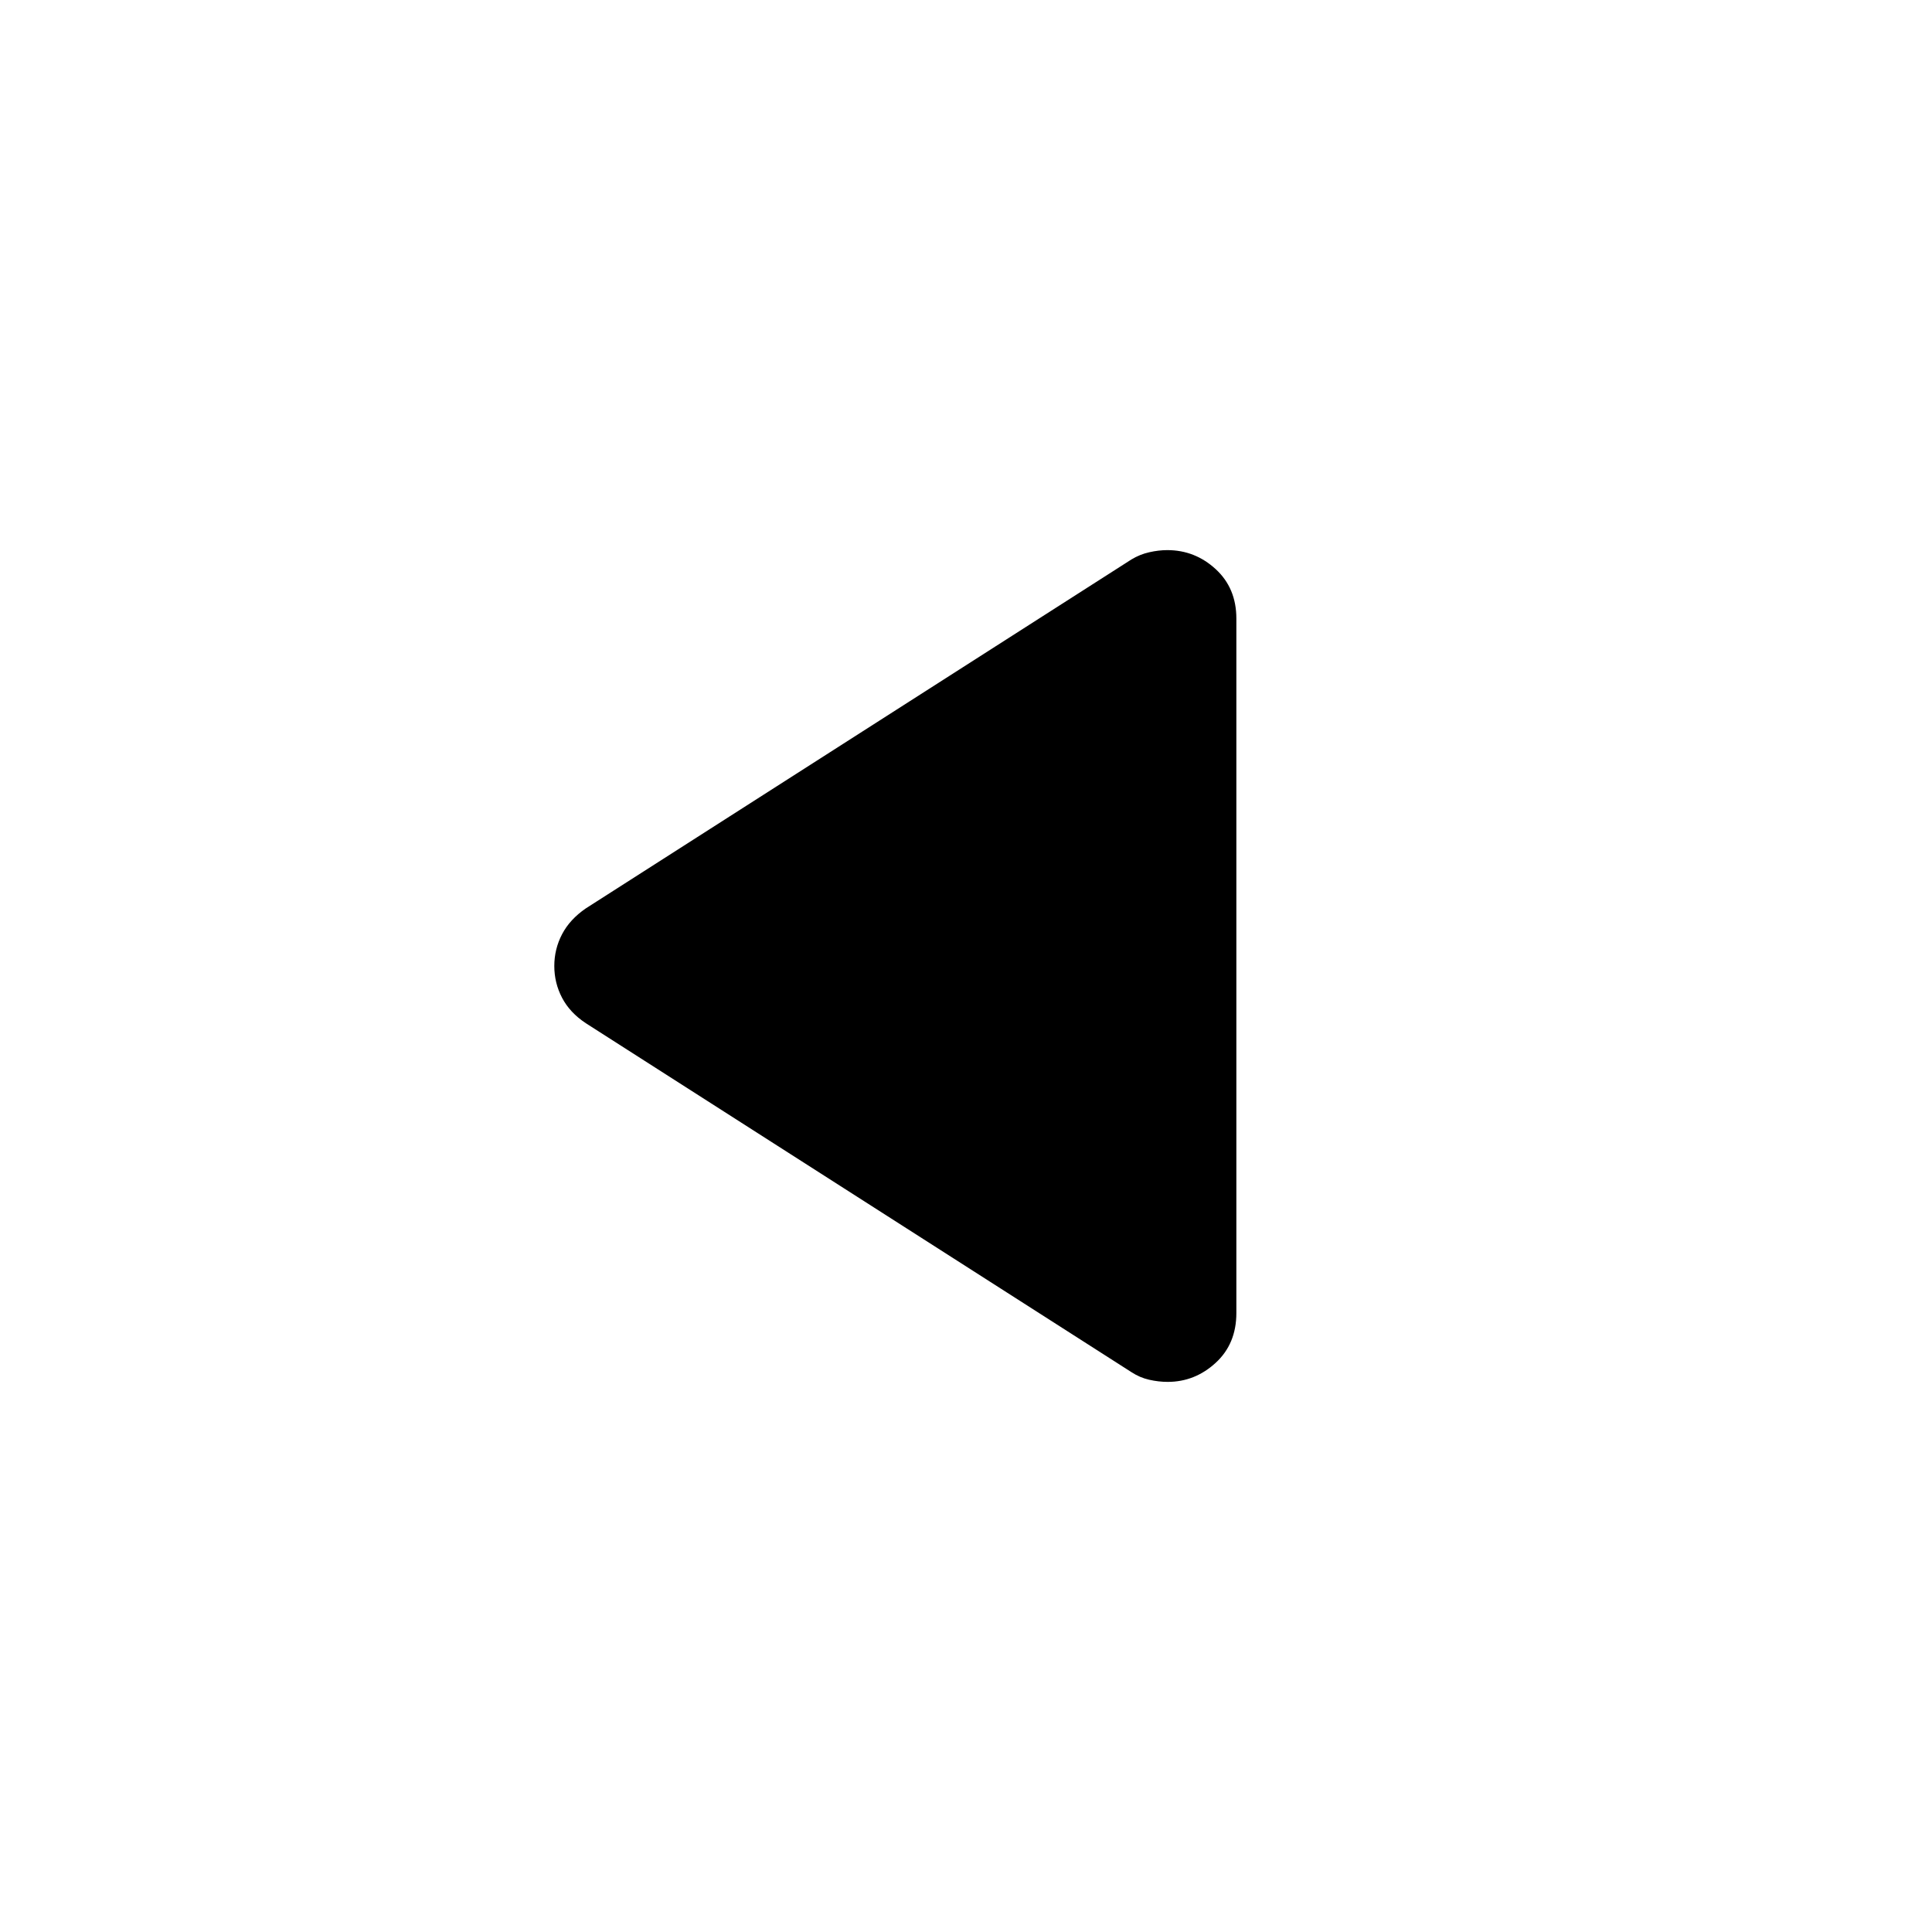 <svg xmlns="http://www.w3.org/2000/svg" height="24" viewBox="0 -960 960 960" width="24"><path d="M291.08-451.58q-7.92-5.24-11.79-12.62-3.86-7.38-3.86-15.8 0-8.42 3.86-15.8 3.87-7.38 11.79-12.82L562.2-682.01q4.18-2.53 8.86-3.58 4.67-1.06 8.97-1.06 13.74 0 24.03 9.44 10.28 9.44 10.28 24.57v345.09q0 15.32-10.31 24.76-10.31 9.44-23.81 9.44-4.53 0-9.19-1.06-4.67-1.05-8.83-3.78L291.08-451.58Z"/></svg>